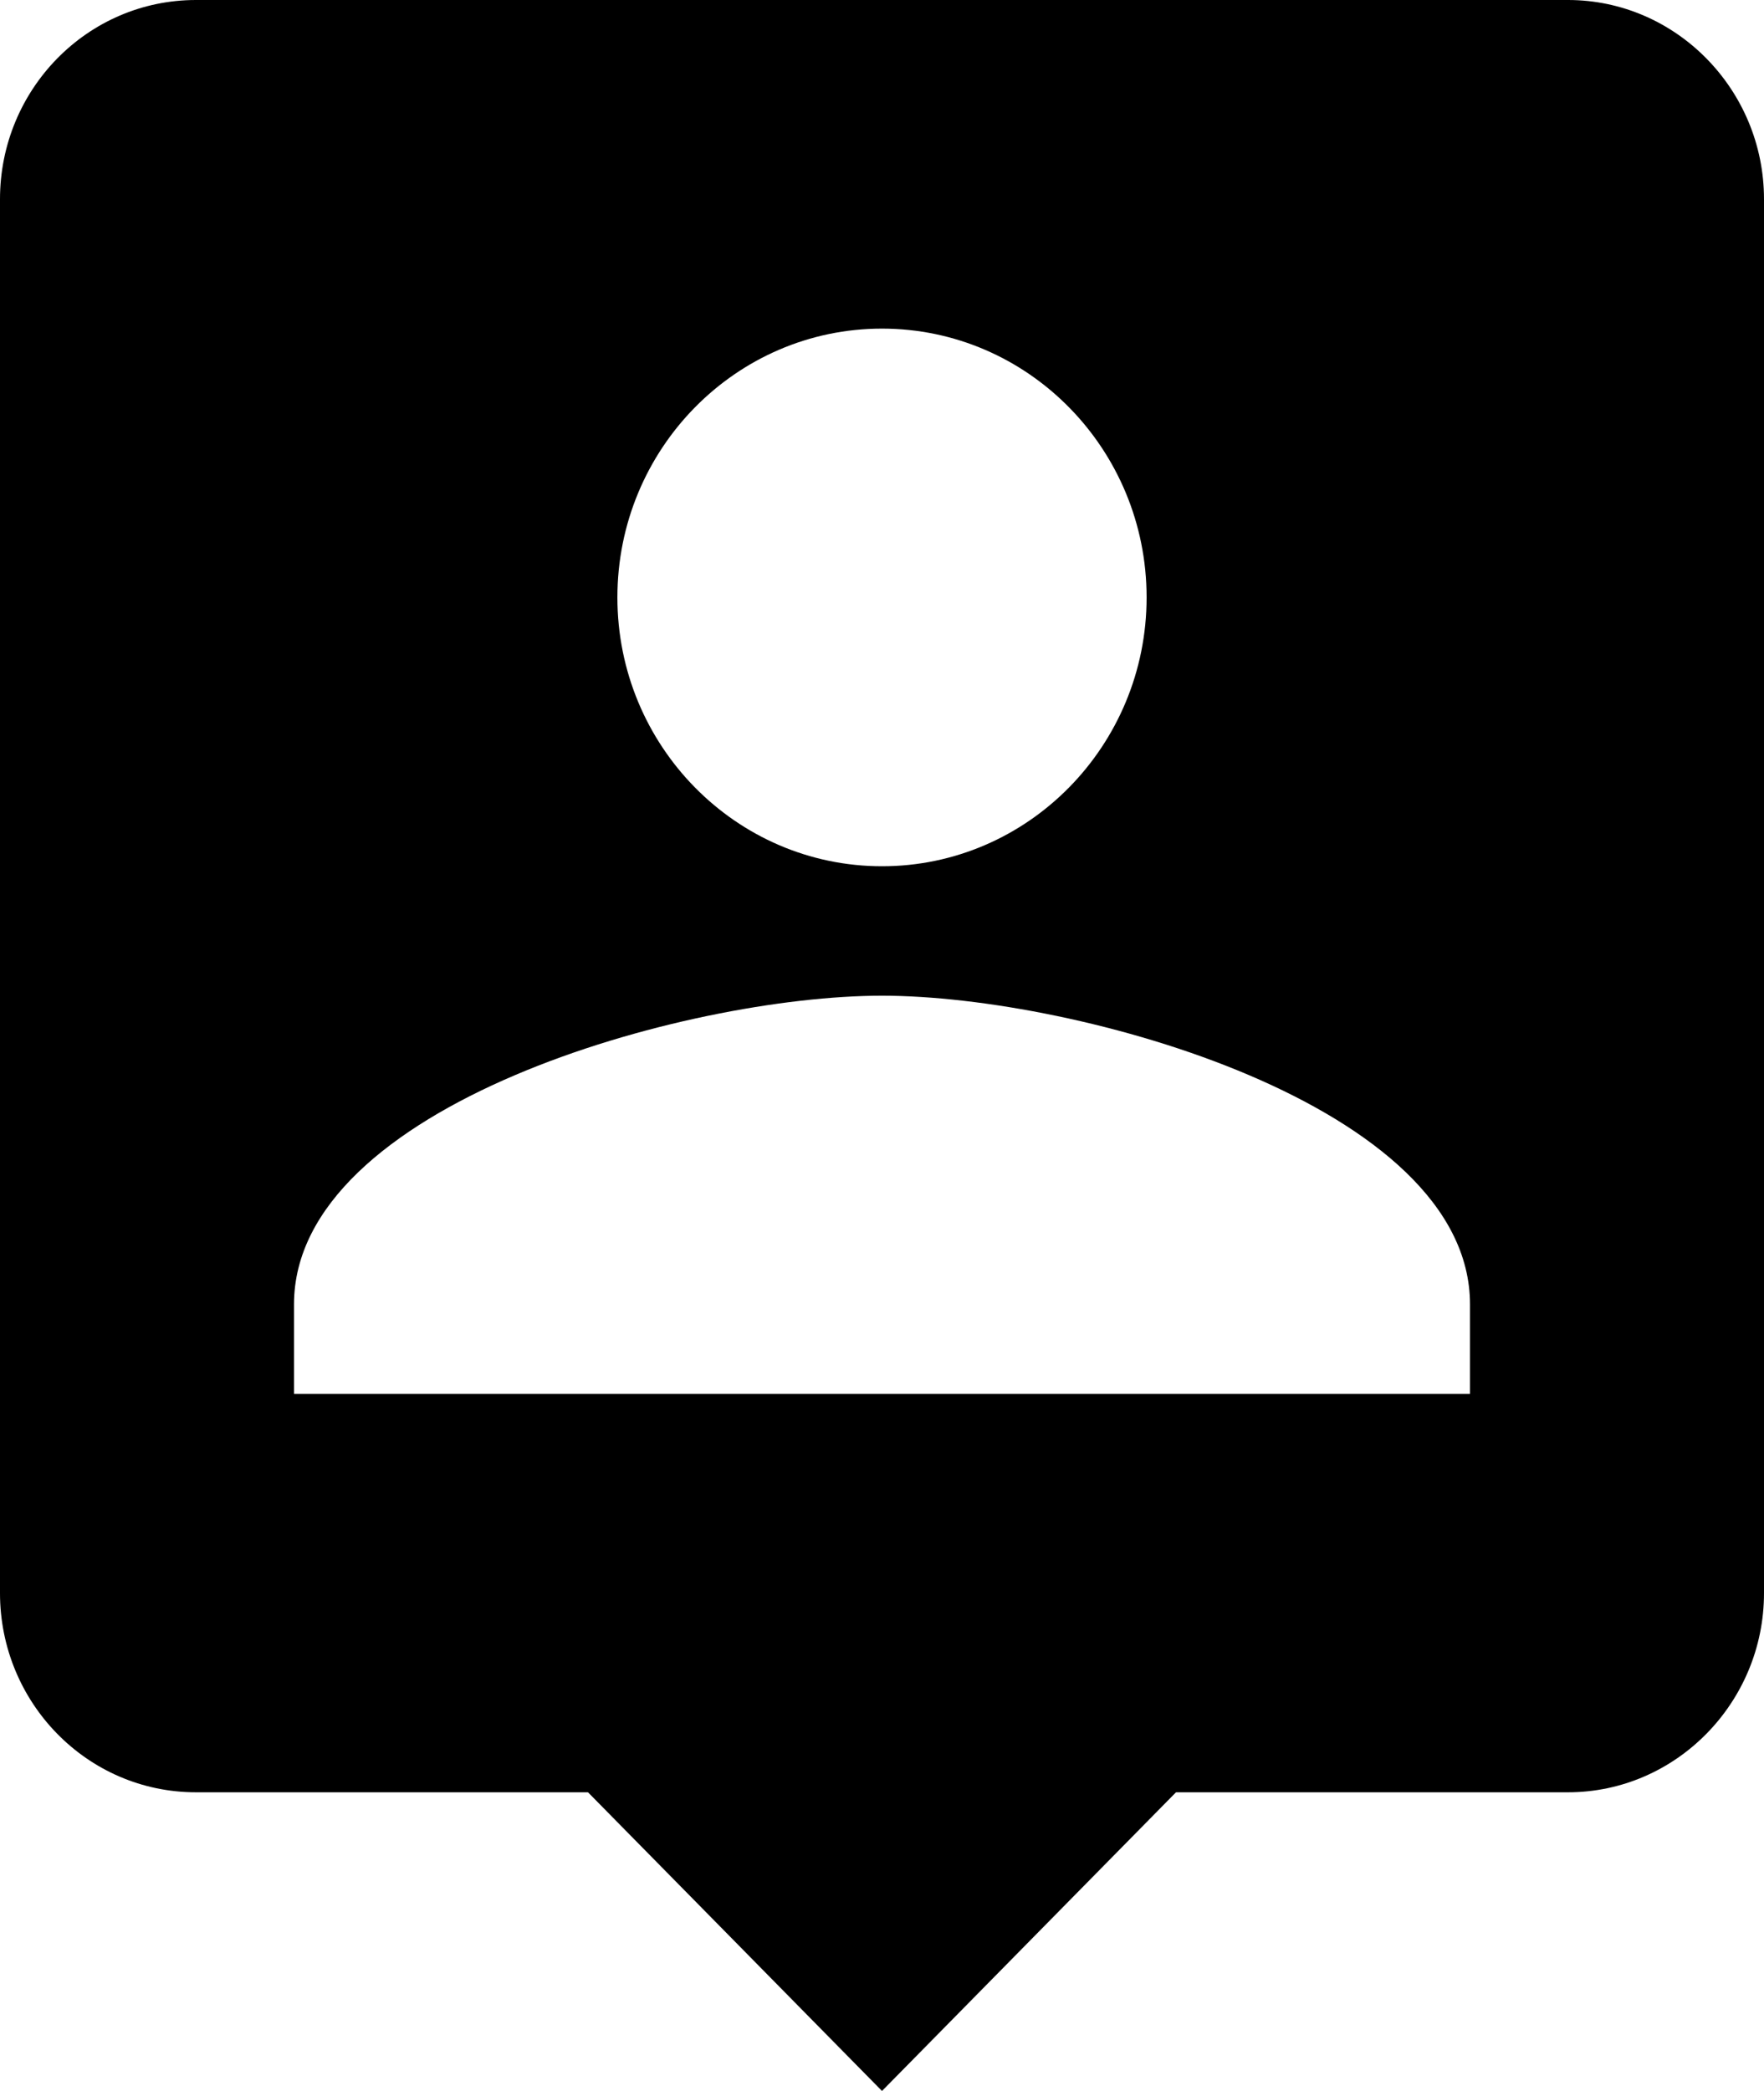 <svg width="27" height="32" viewBox="0 0 27 32" fill="none" xmlns="http://www.w3.org/2000/svg">
<path fill-rule="evenodd" clip-rule="evenodd" d="M24 0H3C1.335 0 0 1.371 0 3.048V24.381C0 26.057 1.335 27.429 3 27.429H9L13.5 32L18 27.429H24C25.65 27.429 27 26.057 27 24.381V3.048C27 1.371 25.65 0 24 0ZM13.5 5.029C15.735 5.029 17.55 6.872 17.55 9.143C17.55 11.413 15.735 13.257 13.5 13.257C11.265 13.257 9.45 11.413 9.45 9.143C9.45 6.872 11.265 5.029 13.5 5.029ZM4.5 19.962V21.333H22.5V19.962C22.5 16.914 16.5 15.238 13.5 15.238C10.5 15.238 4.5 16.914 4.5 19.962Z" fill="black"/>
</svg>
